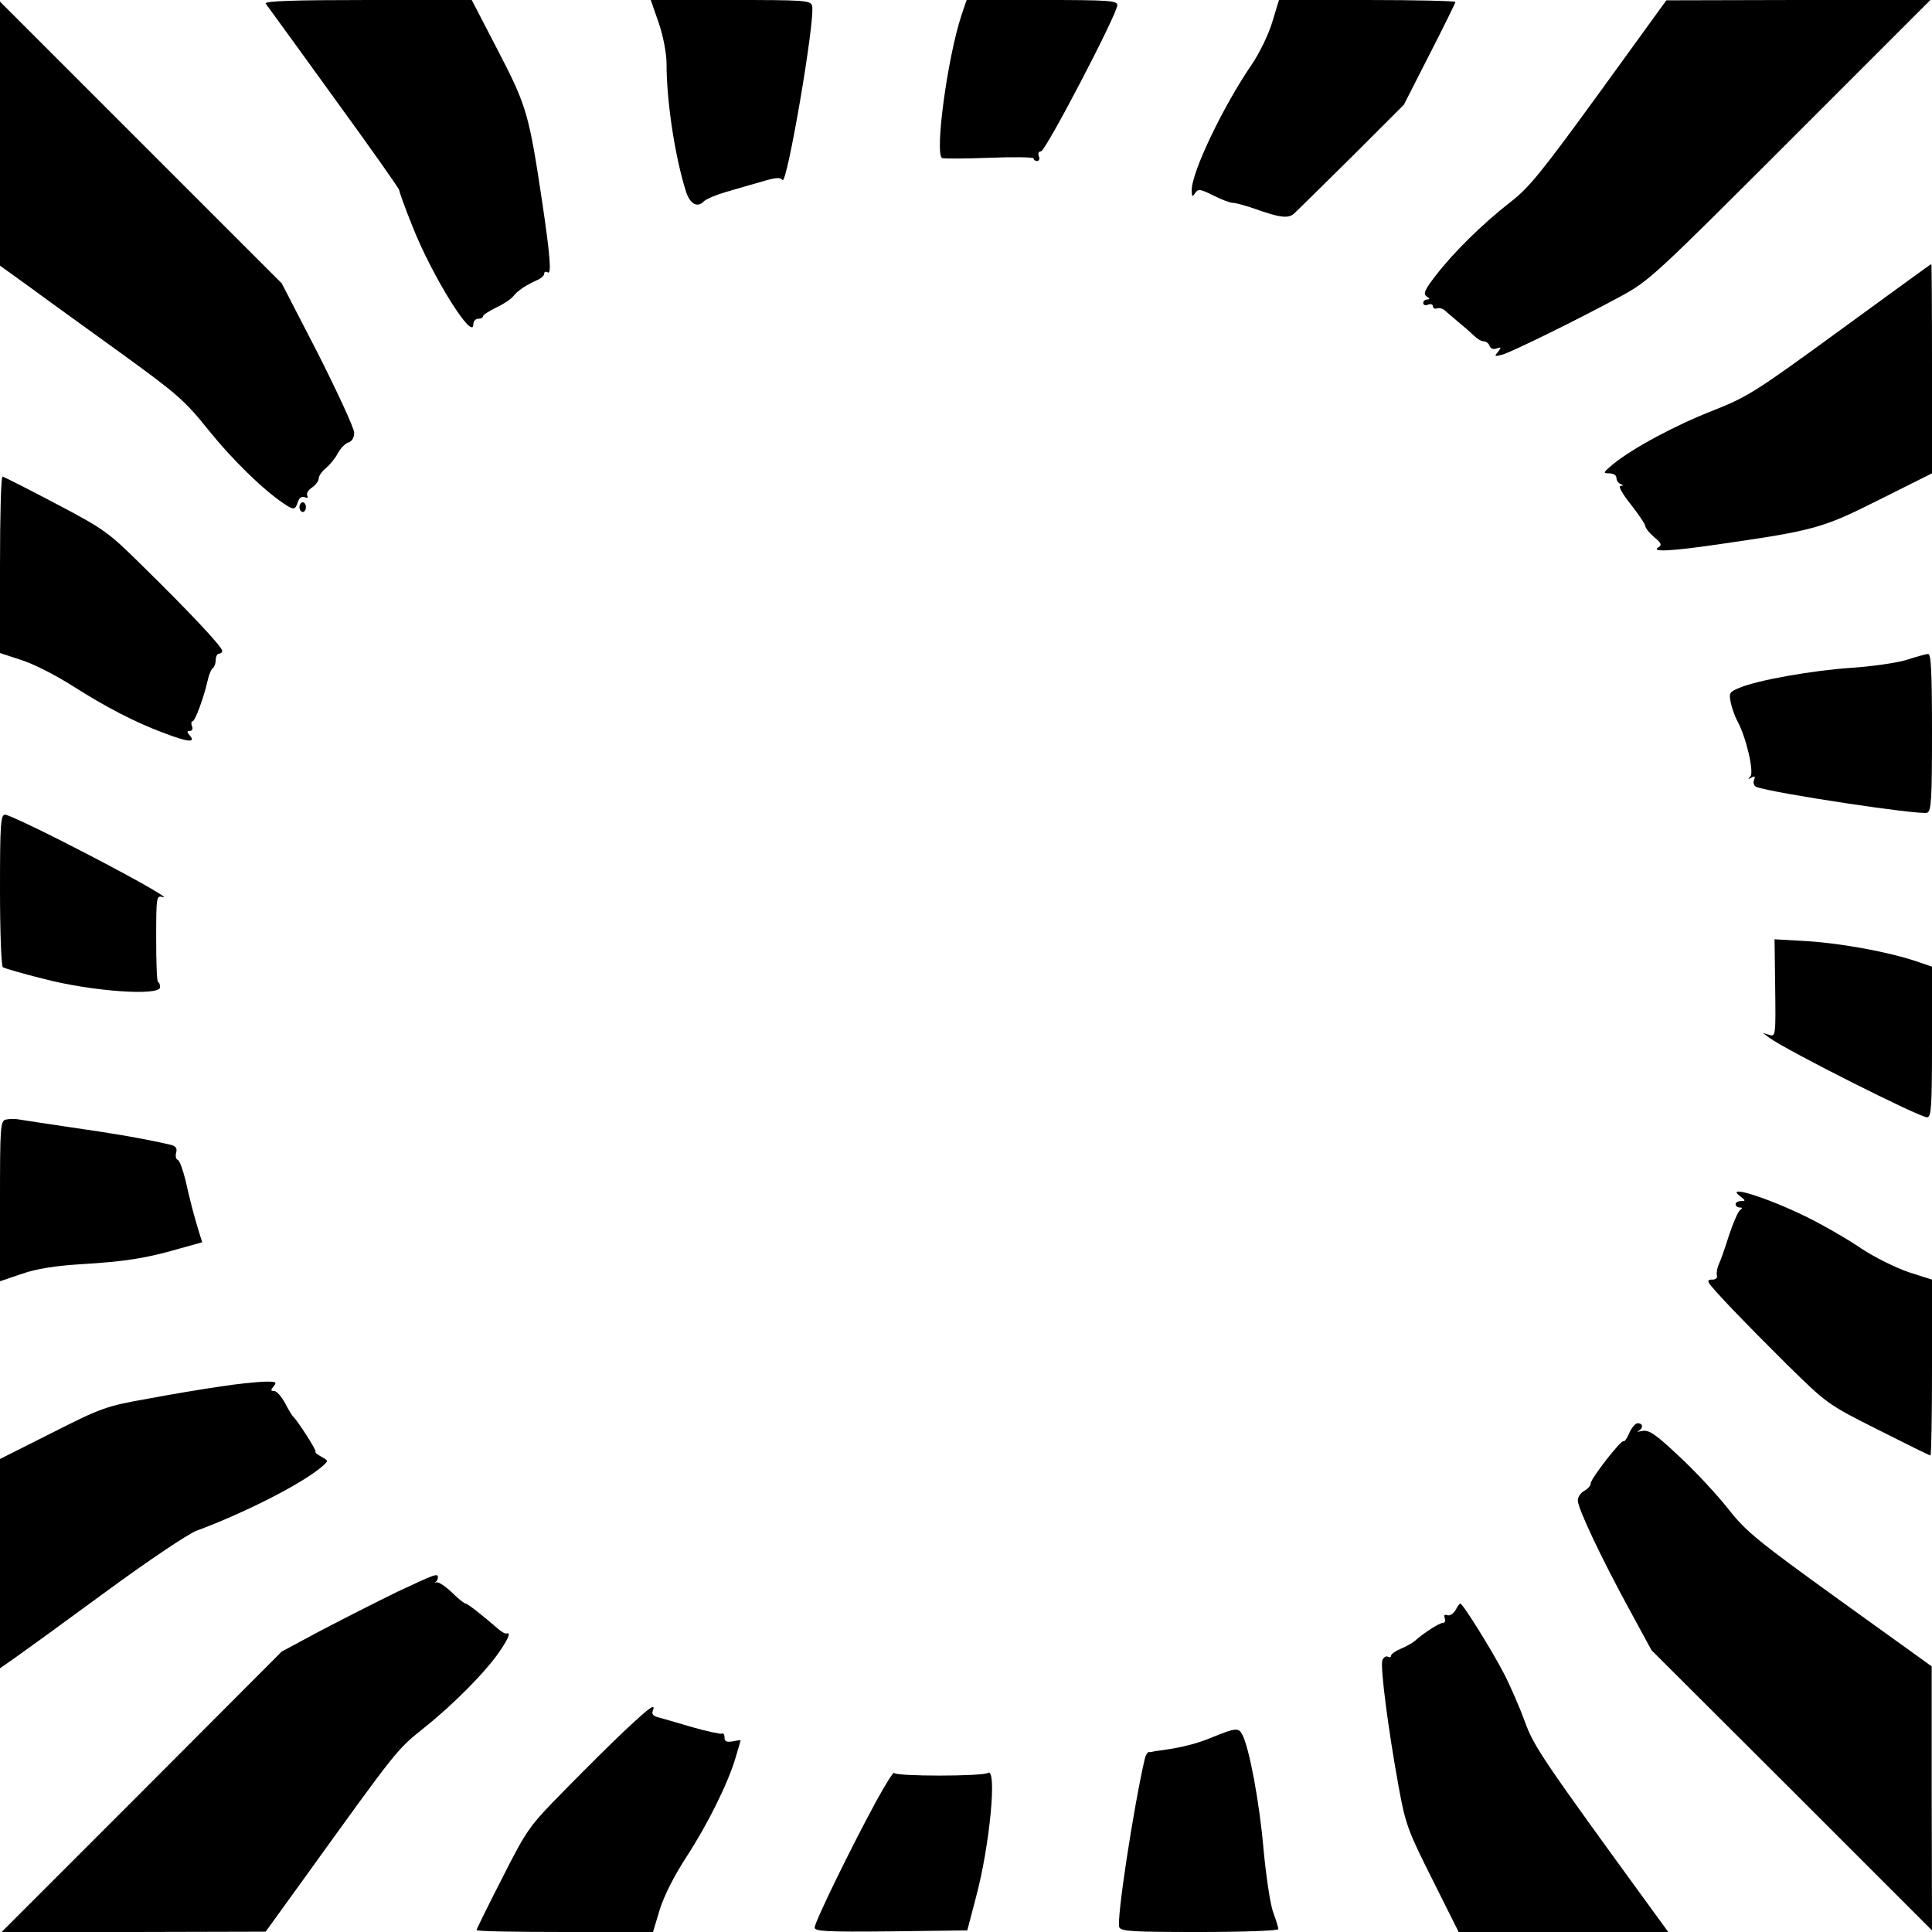 <?xml version="1.0" standalone="no"?>
<!DOCTYPE svg PUBLIC "-//W3C//DTD SVG 20010904//EN"
 "http://www.w3.org/TR/2001/REC-SVG-20010904/DTD/svg10.dtd">
<svg version="1.0" xmlns="http://www.w3.org/2000/svg"
 width="600pt" height="600pt" viewBox="0 0 600 600"
 preserveAspectRatio="xMidYMid meet">
<g transform="translate(0,600) scale(0.1,-0.1)"
fill="#000000" stroke="none">
<path d="M825 5989 c4 -5 99 -136 211 -291 112 -154 204 -284 204 -289 0 -5
18 -55 41 -112 60 -153 189 -360 189 -304 0 10 7 17 15 17 8 0 15 3 15 8 0 4
19 16 41 27 22 10 46 26 53 35 13 17 40 35 74 50 12 5 22 14 22 20 0 6 5 8 11
4 12 -7 8 48 -16 211 -42 281 -49 305 -137 475 l-83 160 -323 0 c-225 0 -321
-3 -317 -11z"/>
<path d="M2046 5928 c14 -41 24 -95 24 -125 0 -118 26 -290 61 -400 12 -36 35
-49 54 -29 8 8 39 21 70 30 30 9 80 23 111 32 43 13 58 14 64 5 13 -22 103
502 92 541 -4 17 -24 18 -253 18 l-248 0 25 -72z"/>
<path d="M2986 5953 c-44 -133 -84 -433 -60 -444 5 -2 71 -2 147 1 75 3 137 2
137 -2 0 -5 5 -8 11 -8 6 0 9 7 5 15 -3 9 0 15 7 15 14 0 237 427 237 454 0
14 -24 16 -234 16 l-234 0 -16 -47z"/>
<path d="M3951 5931 c-11 -37 -40 -97 -64 -132 -89 -130 -188 -337 -186 -391
0 -19 2 -21 11 -7 9 13 16 12 56 -8 25 -13 53 -23 61 -23 9 0 36 -8 61 -16 83
-30 111 -34 129 -17 9 8 89 87 179 176 l162 162 80 157 c44 86 80 159 80 162
0 3 -123 6 -274 6 l-274 0 -21 -69z"/>
<path d="M4967 5712 c-179 -246 -218 -295 -278 -341 -85 -66 -178 -158 -232
-229 -33 -43 -38 -55 -26 -63 10 -6 10 -9 2 -9 -7 0 -13 -5 -13 -11 0 -6 7 -9
15 -5 8 3 15 1 15 -5 0 -6 6 -9 12 -7 7 3 18 0 25 -6 6 -6 26 -22 42 -36 17
-14 39 -33 48 -42 10 -10 23 -18 31 -18 7 0 15 -6 18 -14 3 -9 12 -12 22 -8
15 5 15 3 4 -11 -12 -14 -11 -15 15 -8 32 10 228 106 365 180 90 49 105 63
528 486 l435 435 -410 0 -410 -1 -208 -287z"/>
<path d="M0 5585 l0 -410 93 -67 c50 -37 178 -129 283 -205 174 -126 198 -147
271 -238 74 -92 168 -184 233 -228 32 -22 37 -21 45 4 4 13 12 18 21 15 9 -4
12 -2 8 5 -3 6 3 17 15 25 12 8 21 21 21 29 0 7 10 22 23 32 12 10 28 30 36
45 8 15 22 30 33 34 11 3 18 15 18 30 0 14 -51 124 -112 245 l-113 219 -437
437 -438 438 0 -410z"/>
<path d="M5715 4975 c-263 -192 -287 -207 -395 -250 -116 -45 -250 -117 -311
-167 -31 -26 -32 -28 -11 -28 12 0 22 -6 22 -14 0 -8 6 -17 13 -19 9 -4 9 -6
-1 -6 -7 -1 8 -27 33 -58 25 -32 45 -62 45 -68 0 -5 12 -20 27 -33 23 -19 25
-25 13 -32 -24 -15 40 -12 190 10 298 43 321 50 498 139 l162 81 0 325 c0 179
-1 325 -2 325 -2 0 -129 -93 -283 -205z"/>
<path d="M0 4246 l0 -274 67 -22 c38 -12 108 -48 158 -80 104 -66 194 -113
283 -146 75 -29 101 -31 82 -9 -10 12 -10 15 0 15 7 0 10 7 6 15 -3 8 -2 15 2
15 8 0 36 77 47 127 4 18 11 35 16 38 5 4 9 15 9 26 0 10 5 19 10 19 6 0 10 4
10 9 0 12 -101 120 -249 265 -105 104 -118 113 -268 192 -87 46 -161 83 -165
84 -5 0 -8 -123 -8 -274z"/>
<path d="M930 4425 c0 -8 5 -15 10 -15 6 0 10 7 10 15 0 8 -4 15 -10 15 -5 0
-10 -7 -10 -15z"/>
<path d="M5919 3950 c-31 -9 -108 -20 -170 -24 -119 -8 -290 -38 -347 -62 -31
-13 -33 -16 -27 -46 4 -18 13 -44 21 -58 27 -50 52 -158 40 -171 -8 -9 -8 -10
3 -4 11 6 13 4 8 -8 -3 -8 0 -18 8 -21 50 -19 508 -88 530 -80 13 5 15 44 15
250 0 189 -3 244 -12 243 -7 0 -38 -9 -69 -19z"/>
<path d="M0 3236 c0 -129 4 -237 9 -240 5 -3 62 -20 127 -36 149 -39 361 -54
361 -26 0 9 -3 16 -6 16 -4 0 -6 61 -6 135 0 130 1 135 20 129 31 -8 -122 77
-307 171 -92 47 -174 85 -182 85 -14 0 -16 -29 -16 -234z"/>
<path d="M5513 2932 c2 -148 1 -152 -18 -146 l-20 6 20 -15 c55 -40 466 -247
490 -247 13 0 15 36 15 234 l0 234 -47 16 c-89 30 -233 56 -338 63 l-104 6 2
-151z"/>
<path d="M18 2523 c-17 -4 -18 -25 -18 -253 l0 -249 68 23 c46 16 104 25 185
30 133 8 200 18 303 48 l72 20 -10 32 c-16 52 -28 98 -42 161 -8 32 -18 61
-24 63 -5 1 -8 12 -5 22 4 14 -1 21 -18 25 -77 18 -182 36 -309 54 -80 12
-154 23 -165 25 -11 2 -28 1 -37 -1z"/>
<path d="M5404 2285 c17 -13 18 -15 3 -15 -9 0 -17 -4 -17 -10 0 -5 6 -10 13
-10 8 0 9 -2 1 -8 -6 -4 -21 -38 -34 -77 -12 -38 -26 -79 -32 -91 -5 -11 -8
-27 -6 -35 2 -8 -4 -13 -14 -13 -11 1 -15 -3 -11 -10 12 -20 115 -127 243
-254 124 -122 127 -124 282 -202 87 -44 160 -80 163 -80 3 0 5 123 5 273 l0
273 -72 23 c-41 14 -106 46 -148 74 -41 28 -117 72 -170 98 -122 60 -256 102
-206 64z"/>
<path d="M684 1694 c-50 -7 -151 -24 -226 -38 -129 -23 -143 -28 -297 -106
l-161 -81 0 -325 0 -325 43 30 c23 16 150 108 282 205 132 97 260 183 285 192
156 58 335 150 393 202 17 15 17 16 -5 28 -13 7 -21 14 -18 16 4 3 -56 96 -69
108 -4 3 -15 22 -26 43 -11 20 -26 37 -33 37 -12 0 -12 3 -2 15 11 13 7 15
-31 14 -24 -1 -85 -7 -135 -15z"/>
<path d="M5060 1550 c-7 -17 -15 -28 -18 -26 -6 7 -102 -116 -102 -131 0 -7
-9 -17 -20 -23 -11 -6 -20 -19 -20 -30 0 -24 73 -179 161 -340 l68 -125 436
-435 435 -435 -1 410 0 410 -285 205 c-255 184 -291 213 -346 283 -34 43 -102
117 -152 163 -75 71 -95 84 -116 80 -14 -3 -19 -3 -12 0 16 8 15 24 -2 24 -7
0 -19 -14 -26 -30z"/>
<path d="M1235 1057 c-60 -29 -166 -83 -235 -119 l-125 -67 -435 -436 -435
-435 410 0 410 1 120 166 c291 404 287 399 372 467 94 75 195 178 235 238 28
41 35 60 21 55 -5 -1 -17 6 -28 16 -46 40 -93 77 -99 77 -4 0 -23 15 -42 34
-20 19 -41 33 -47 32 -7 -2 -9 -1 -4 1 4 3 7 9 7 14 0 14 -8 11 -125 -44z"/>
<path d="M4520 999 c-7 -11 -18 -18 -25 -15 -9 3 -12 0 -8 -10 3 -7 0 -14 -6
-14 -11 0 -62 -33 -87 -56 -7 -6 -26 -17 -43 -24 -17 -7 -31 -17 -31 -22 0 -5
-5 -6 -10 -3 -6 3 -13 -2 -17 -11 -7 -20 18 -214 51 -395 21 -115 29 -136 105
-287 l81 -162 326 0 325 0 -43 59 c-349 479 -374 517 -402 593 -15 42 -44 109
-65 150 -38 73 -128 218 -136 218 -2 0 -9 -9 -15 -21z"/>
<path d="M1943 628 c-43 -40 -128 -125 -190 -188 -110 -112 -116 -120 -193
-272 -44 -86 -80 -159 -80 -162 0 -4 123 -6 274 -6 l274 0 21 70 c14 44 45
105 82 162 66 101 129 228 153 308 9 30 16 54 16 55 0 1 -11 0 -25 -3 -19 -3
-25 0 -25 12 0 10 -4 15 -8 12 -4 -2 -46 7 -92 20 -47 14 -95 28 -107 31 -13
3 -20 10 -16 19 10 26 -6 15 -84 -58z"/>
<path d="M3768 606 c-50 -21 -97 -33 -163 -42 -11 -1 -22 -3 -25 -4 -3 -1 -8
-2 -12 -1 -4 0 -10 -9 -13 -22 -35 -152 -88 -499 -79 -522 5 -13 40 -15 250
-15 134 0 244 4 244 9 0 5 -7 28 -16 52 -9 24 -22 112 -30 196 -12 142 -44
315 -66 356 -11 22 -21 21 -90 -7z"/>
<path d="M2720 404 c-82 -151 -190 -374 -190 -390 0 -12 35 -14 237 -12 l237
3 27 103 c43 160 66 404 37 386 -18 -11 -287 -11 -291 0 -2 5 -27 -35 -57 -90z"/>
</g>
</svg>
